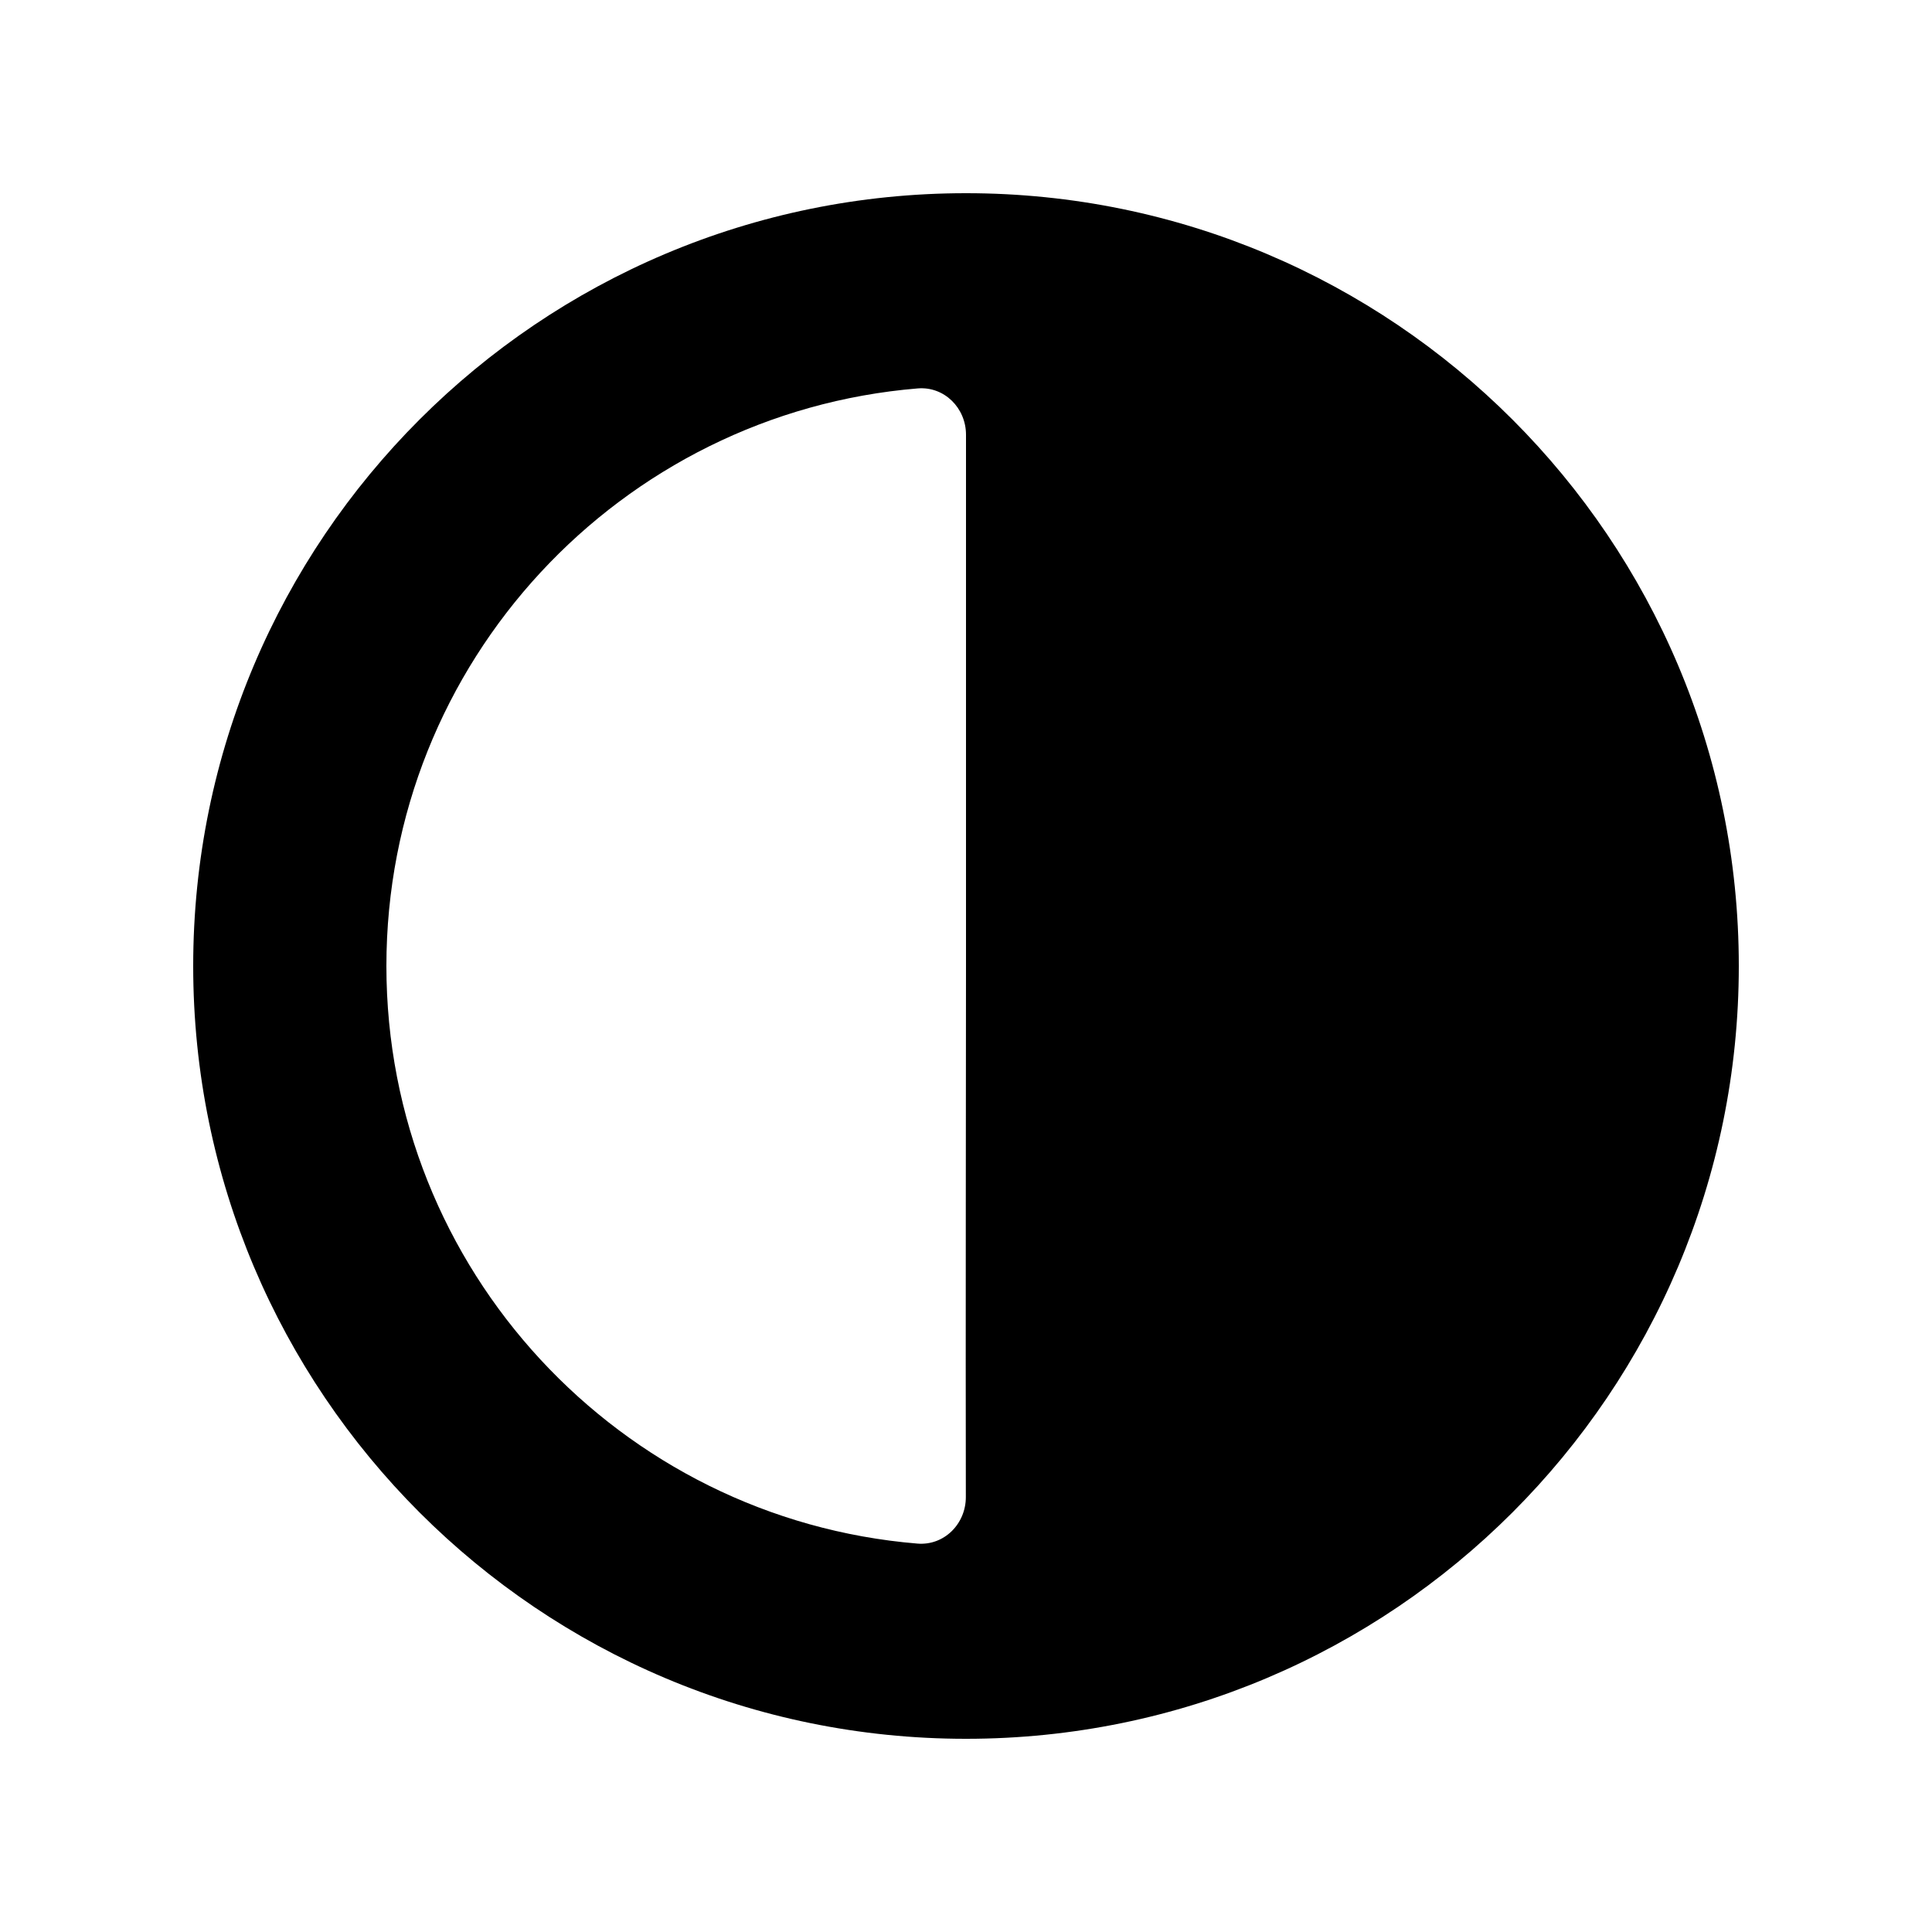 <svg width="24" height="24" viewBox="0 0 24 24" fill="none" xmlns="http://www.w3.org/2000/svg">
<g id="contrast-filled">
<path id="Icon" fill-rule="evenodd" clip-rule="evenodd" d="M12 21.6C17.302 21.6 21.6 17.302 21.6 12C21.6 6.698 17.302 2.4 12 2.4C6.698 2.4 2.4 6.698 2.4 12C2.4 17.302 6.698 21.6 12 21.6ZM11.396 19.175C11.728 19.203 11.999 18.93 11.998 18.596C11.994 16.851 12 12.863 12 12V5.4C12 5.069 11.731 4.798 11.401 4.825C7.705 5.13 4.8 8.226 4.8 12C4.8 15.773 7.702 18.869 11.396 19.175Z" fill="black"/>
</g>
</svg>
